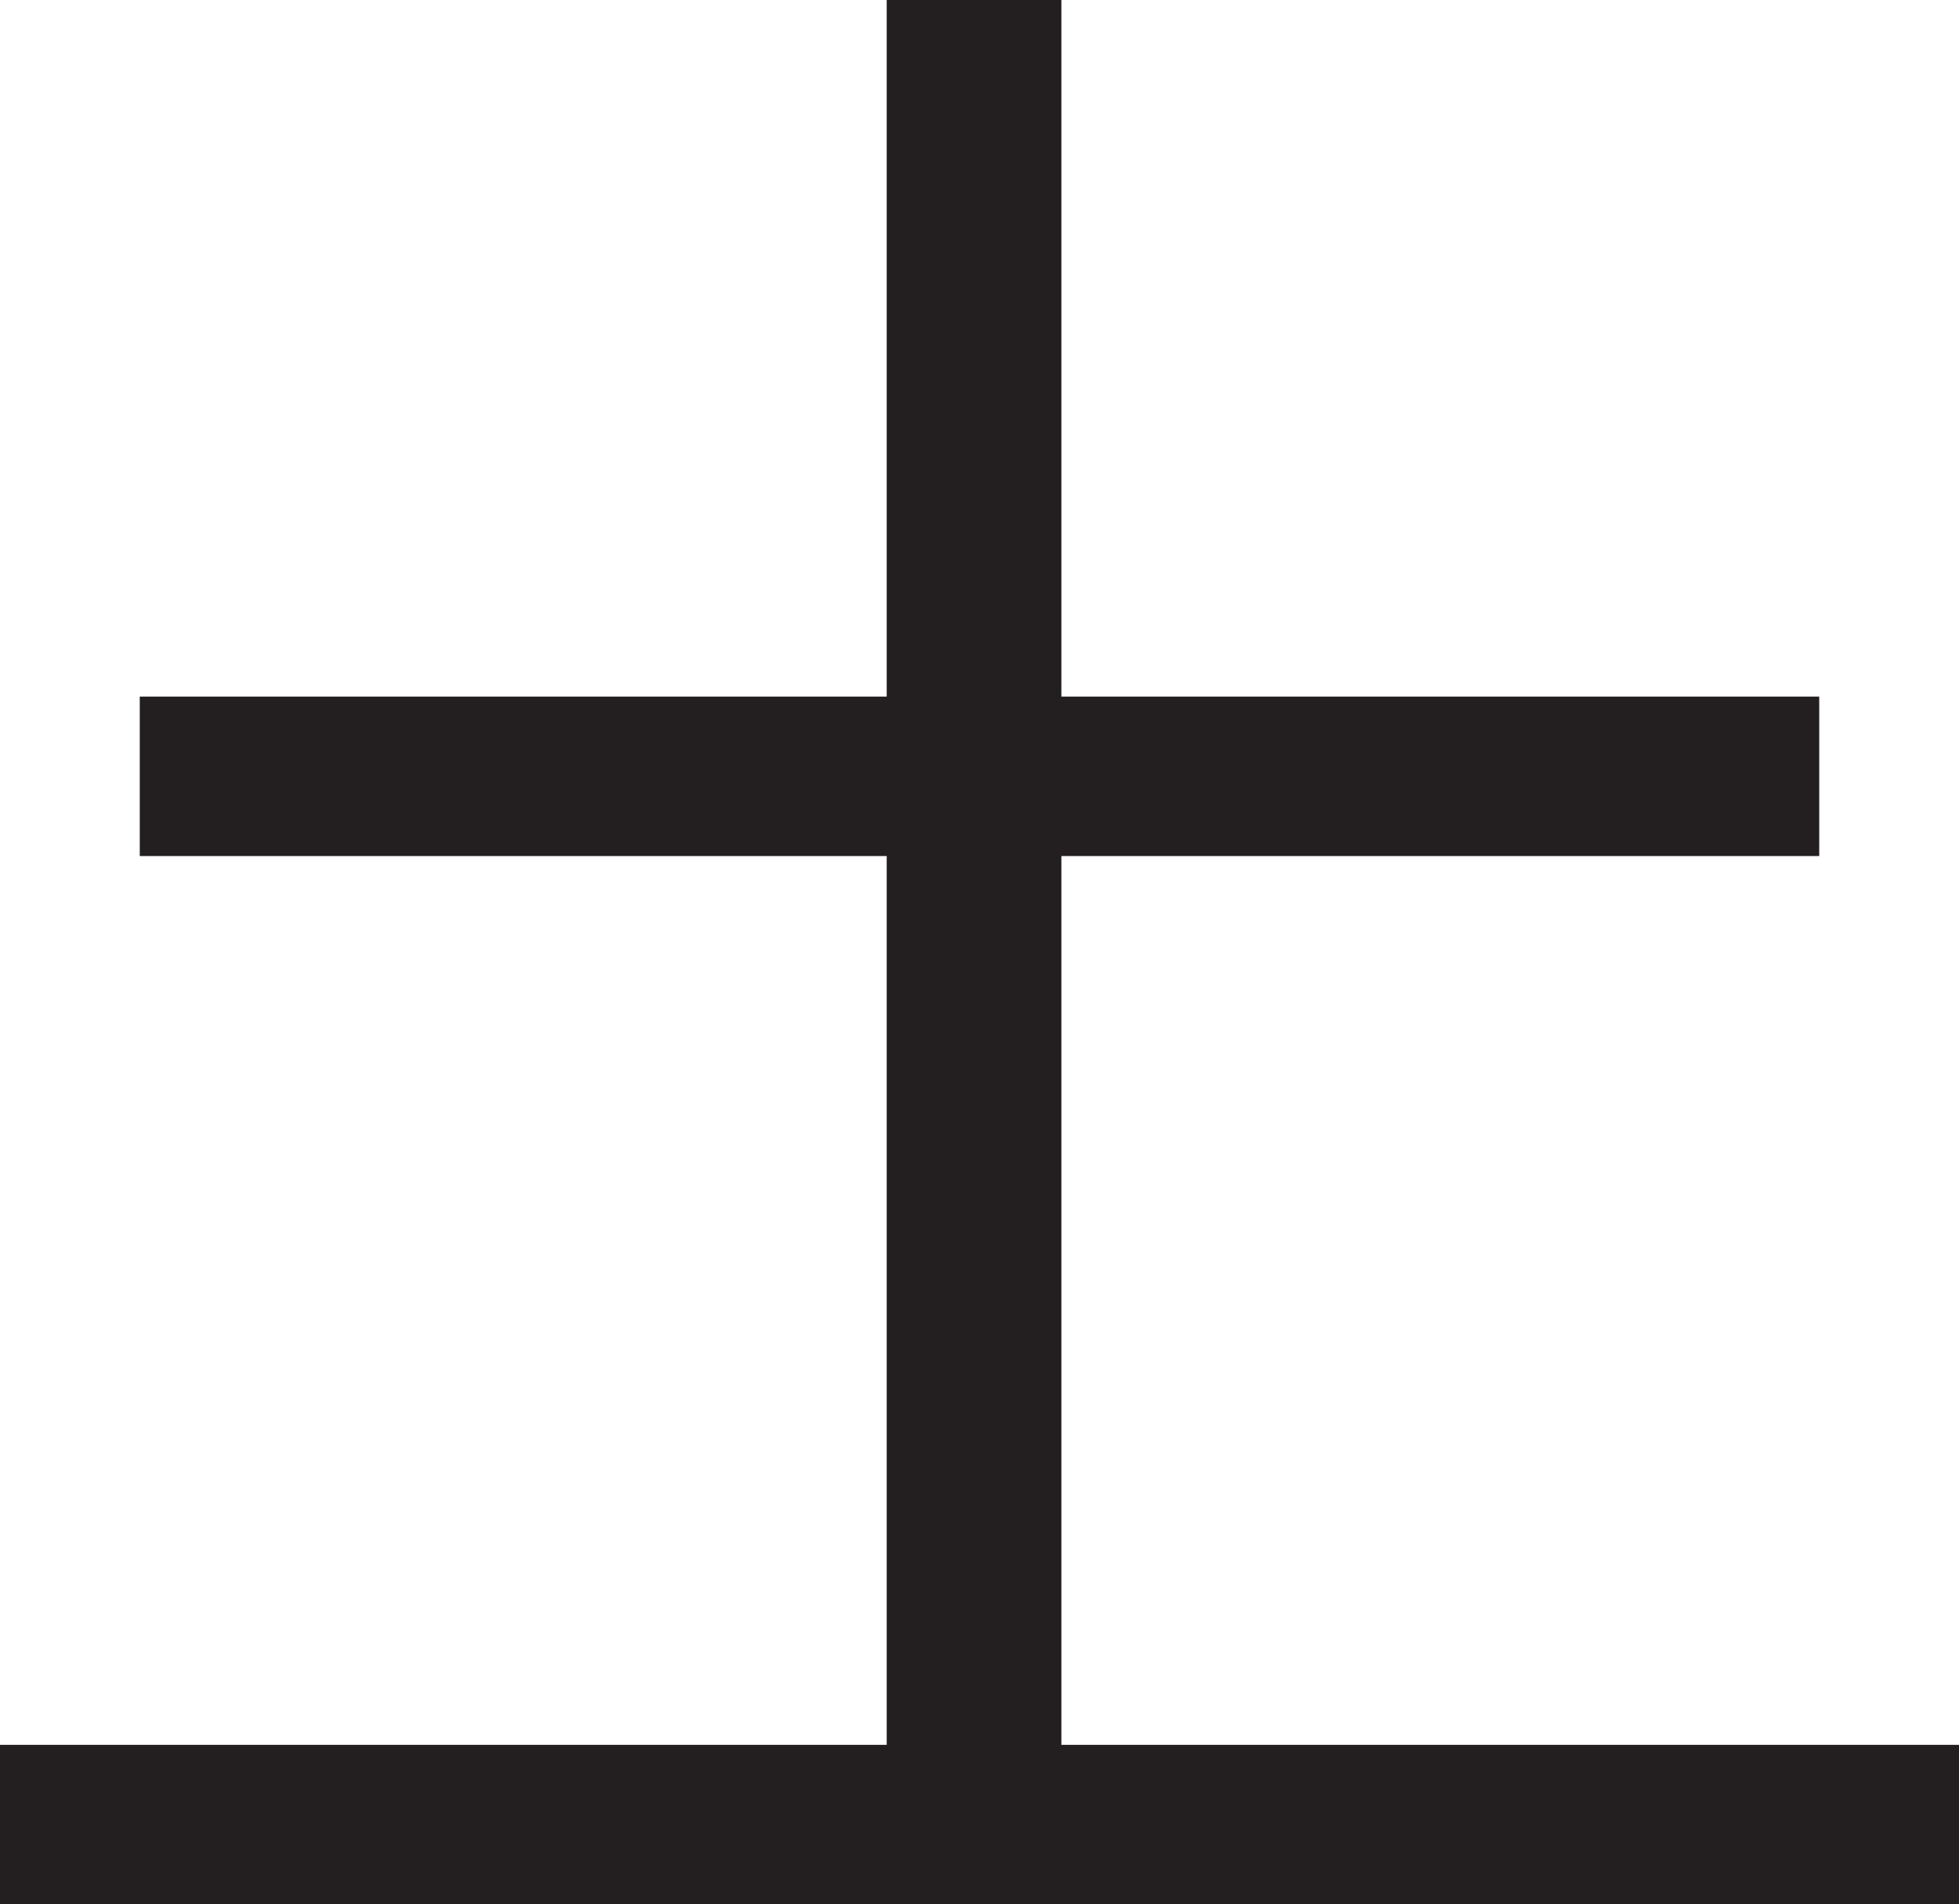 <?xml version="1.0" encoding="UTF-8"?>
<svg id="Layer_1" data-name="Layer 1" xmlns="http://www.w3.org/2000/svg" viewBox="0 0 224.25 218">
  <path d="M0,199.75h224.25v18.25H0v-18.25ZM16,79.75h192.25v18.25H16v-18.25ZM101.5,0h20v211.5h-20V0Z" style="fill: #231f20; stroke-width: 0px;"/>
</svg>